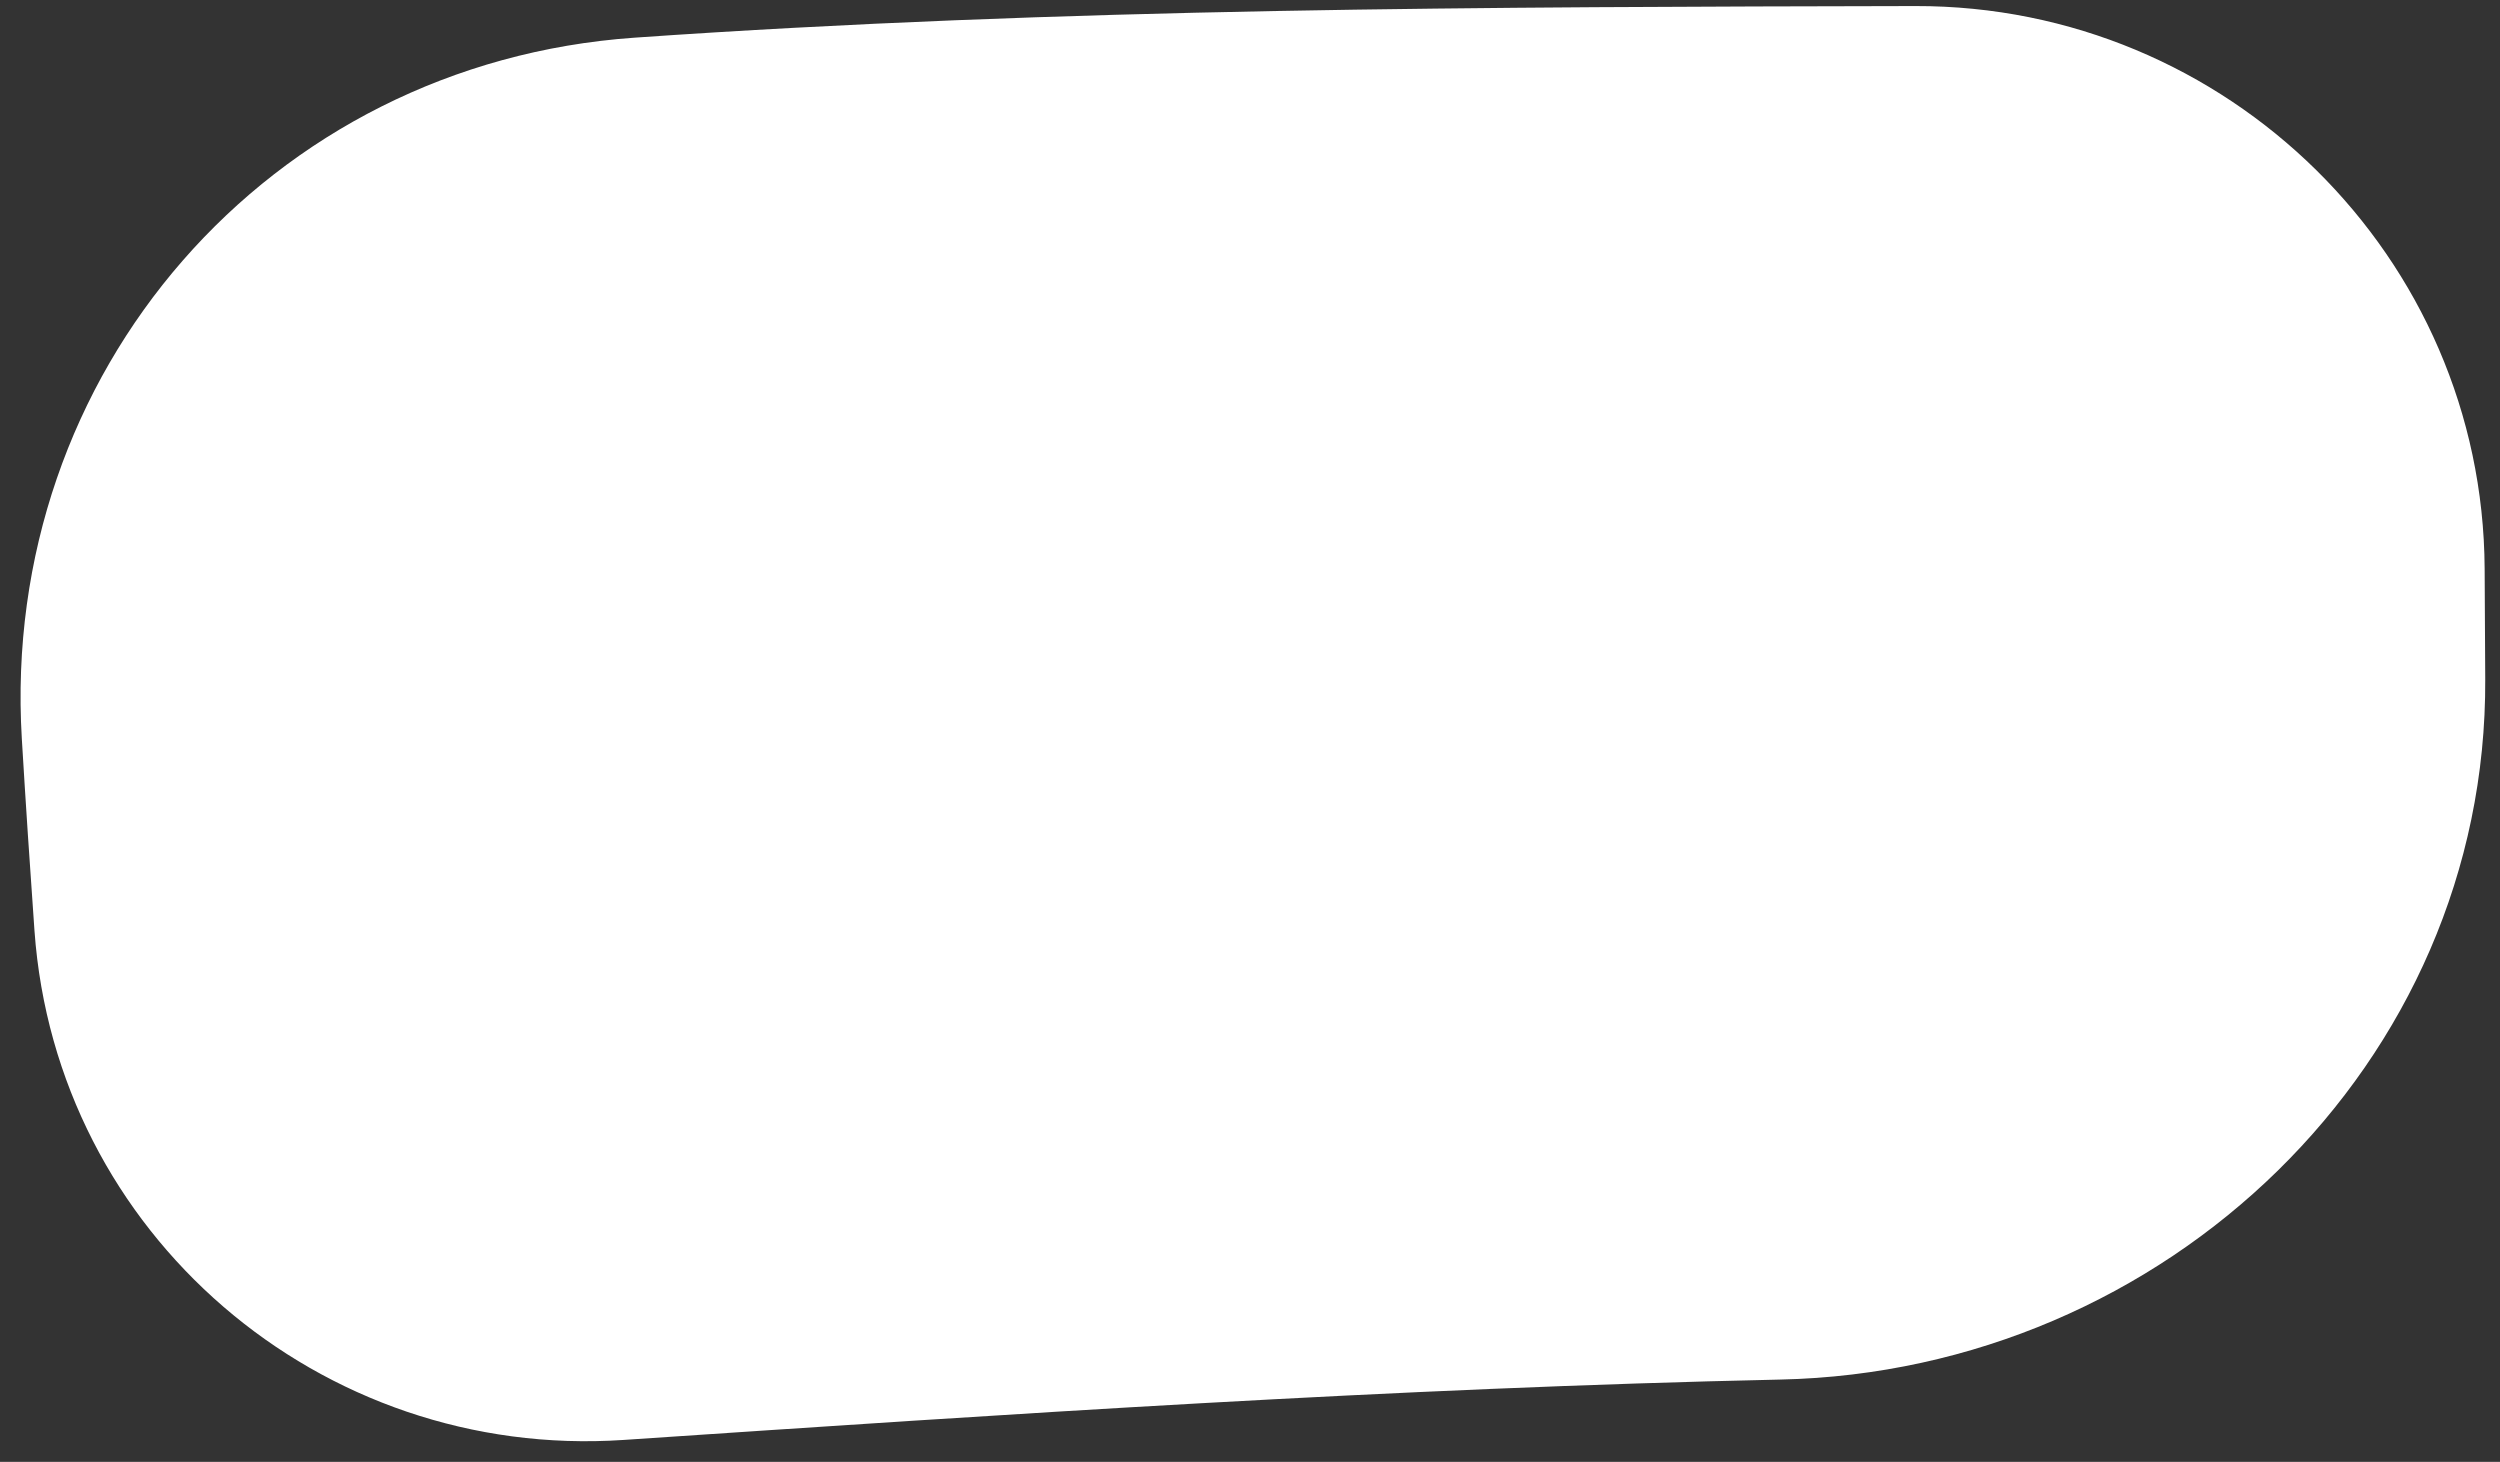 <svg width="118" height="69" viewBox="0 0 118 69" fill="none" xmlns="http://www.w3.org/2000/svg">
<rect x="0" y="0" width="118" height="69" fill="#333333" stroke="none"/>
<path fill-rule="evenodd" clip-rule="evenodd" d="M90.405 0.286C70.244 0.329 50.069 0.372 29.953 1.778C12.684 2.985 -0.006 17.59 1.03 34.87C1.211 37.891 1.413 40.923 1.627 43.924C2.649 58.243 15.113 68.93 29.436 67.965C47.635 66.74 65.836 65.514 84.045 65.115C102.203 64.717 117.401 50.216 117.303 32.054L117.275 26.839C117.196 12.121 105.123 0.254 90.405 0.286Z" fill="white"/>
</svg>
